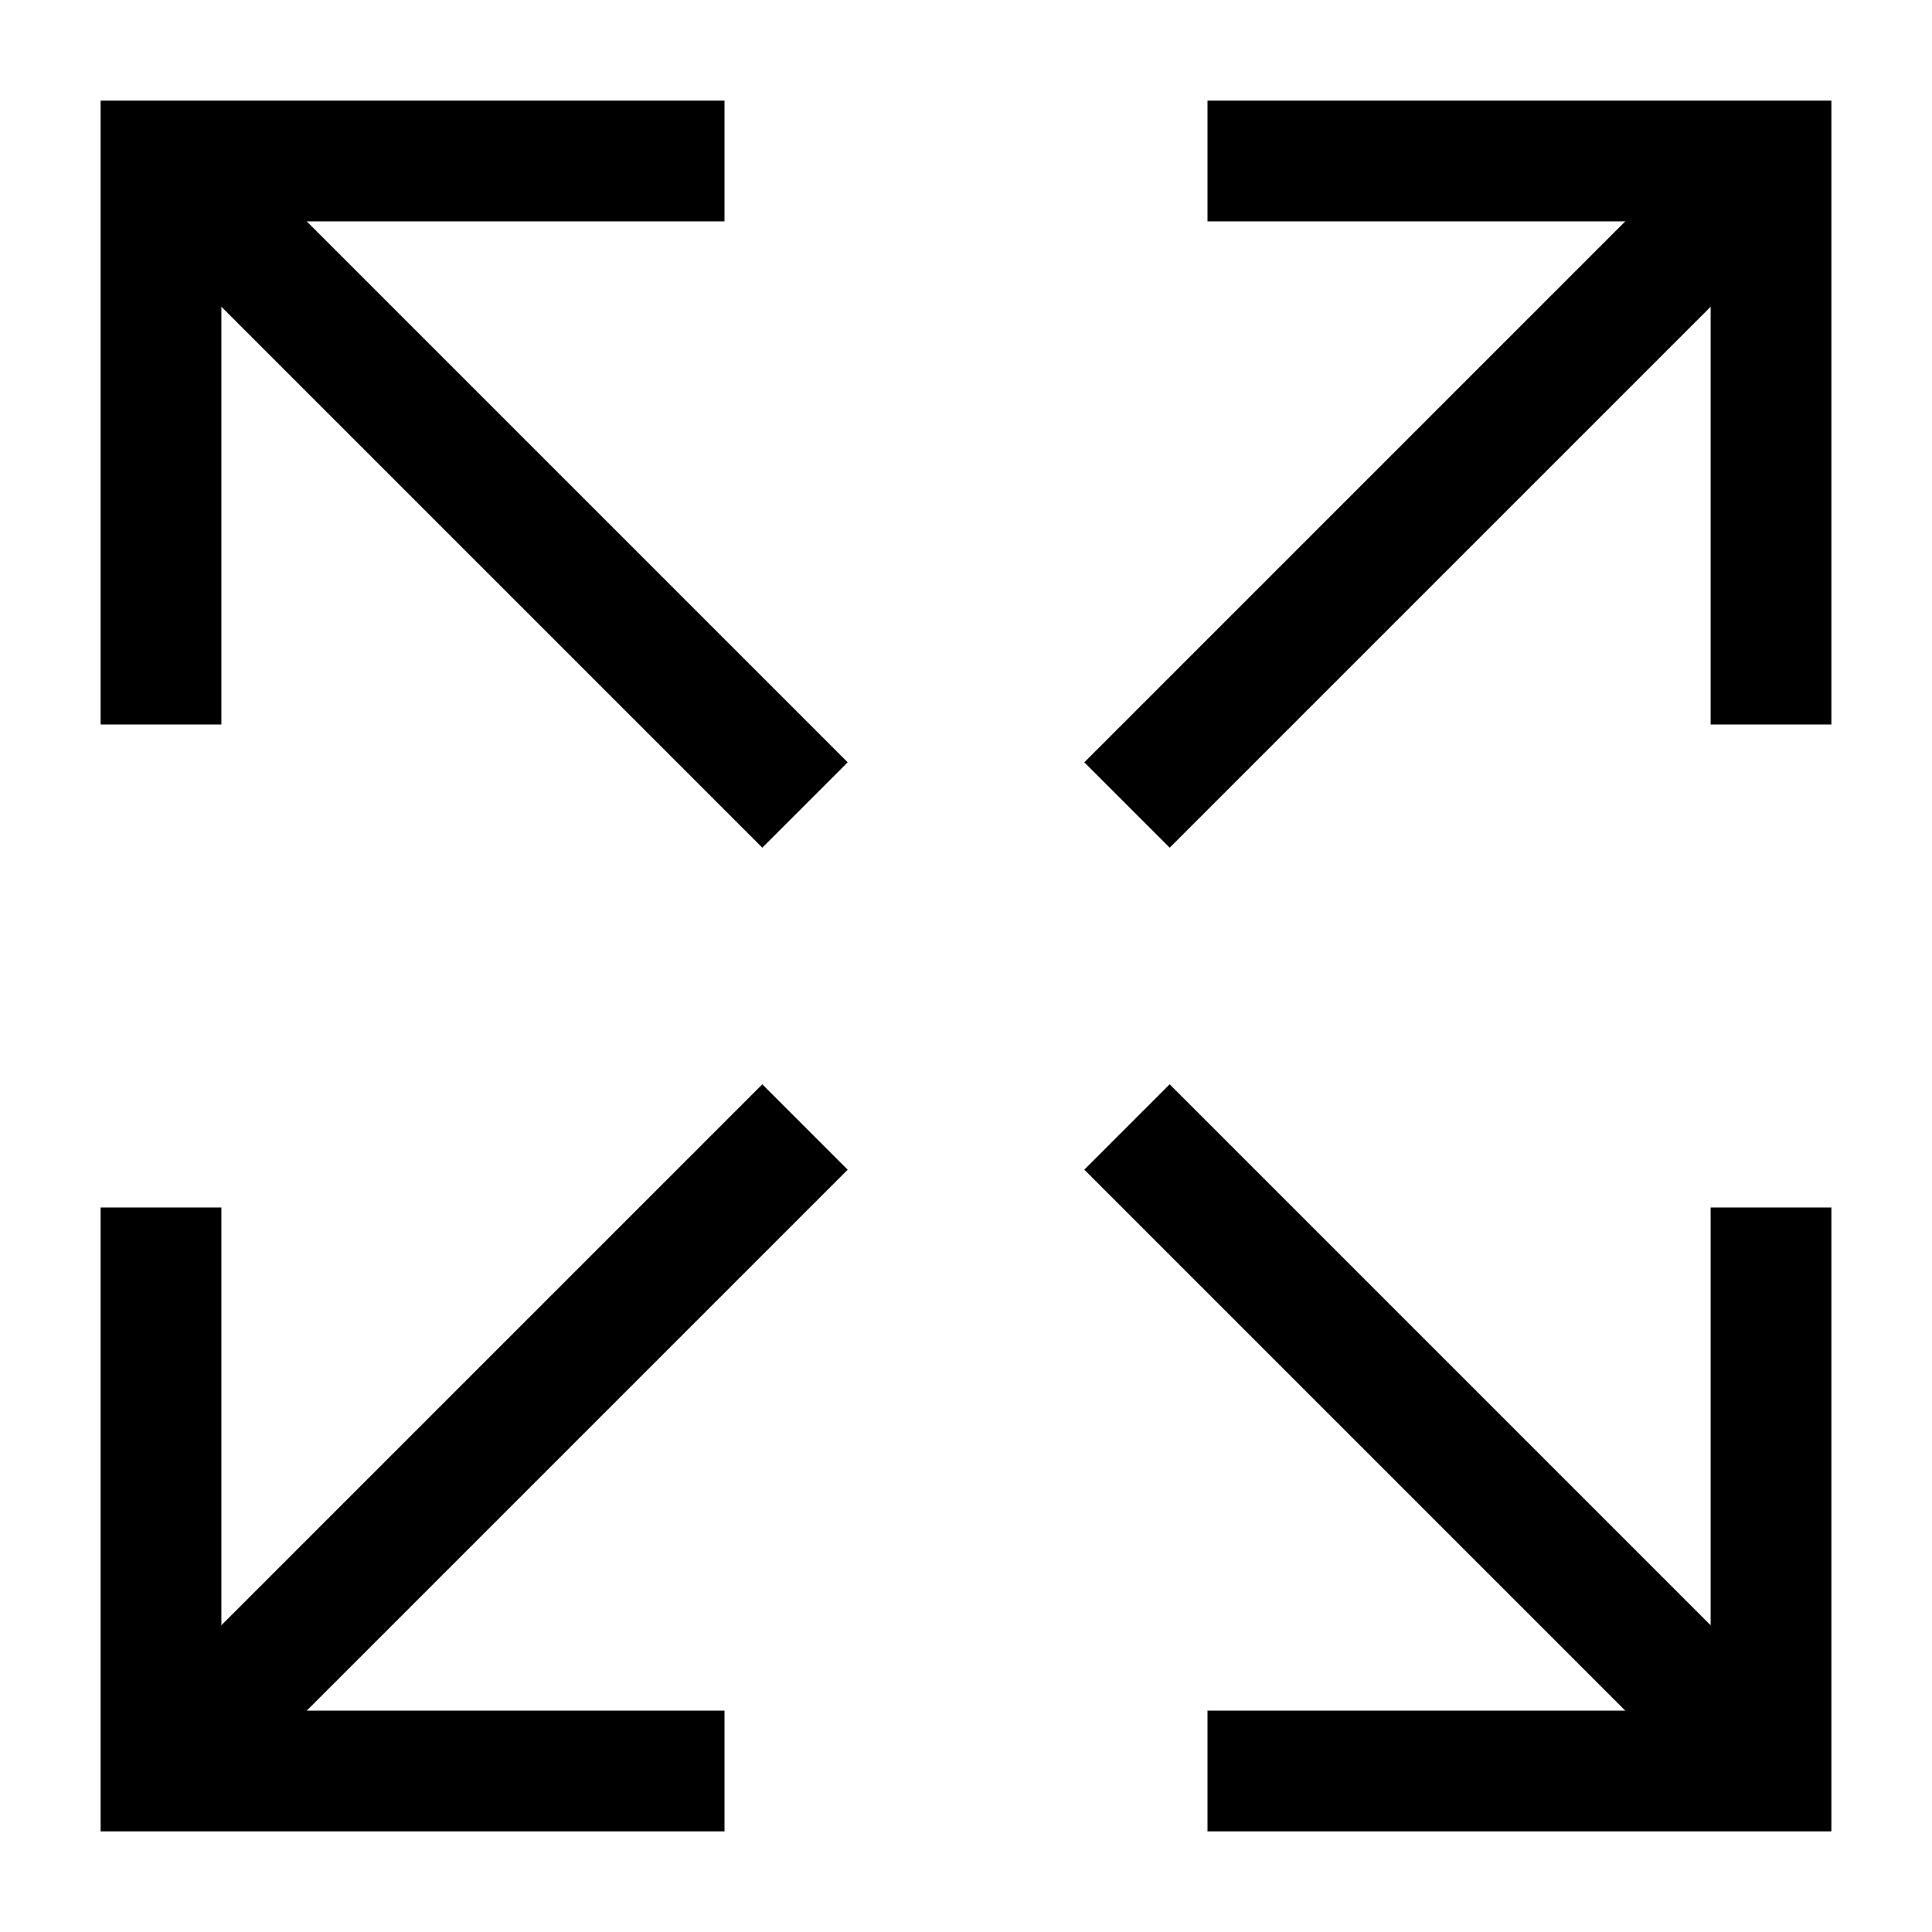 <svg xmlns="http://www.w3.org/2000/svg" fill="none" viewBox="0 0 24 24" id="Arrow-Expand--Streamline-Sharp">
  <desc>
    Arrow Expand Streamline Icon: https://streamlinehq.com
  </desc>
  <g id="arrow-expand--expand-small-bigger-retract-smaller-big">
    <path id="Vector 2247" stroke="#000000" d="M2 9V2h7" stroke-width="1.5"></path>
    <path id="Vector 2248" stroke="#000000" d="m14 14 8 8" stroke-width="1.5"></path>
    <path id="Vector 2253" stroke="#000000" d="m2 2 8 8" stroke-width="1.5"></path>
    <path id="Vector 2249" stroke="#000000" d="M22 15v7h-7" stroke-width="1.5"></path>
    <path id="Vector 2250" stroke="#000000" d="M2 15v7h7" stroke-width="1.5"></path>
    <path id="Vector 2251" stroke="#000000" d="m14 10 8 -8" stroke-width="1.5"></path>
    <path id="Vector 2254" stroke="#000000" d="m2 22 8 -8" stroke-width="1.5"></path>
    <path id="Vector 2252" stroke="#000000" d="M22 9V2h-7" stroke-width="1.5"></path>
  </g>
</svg>
